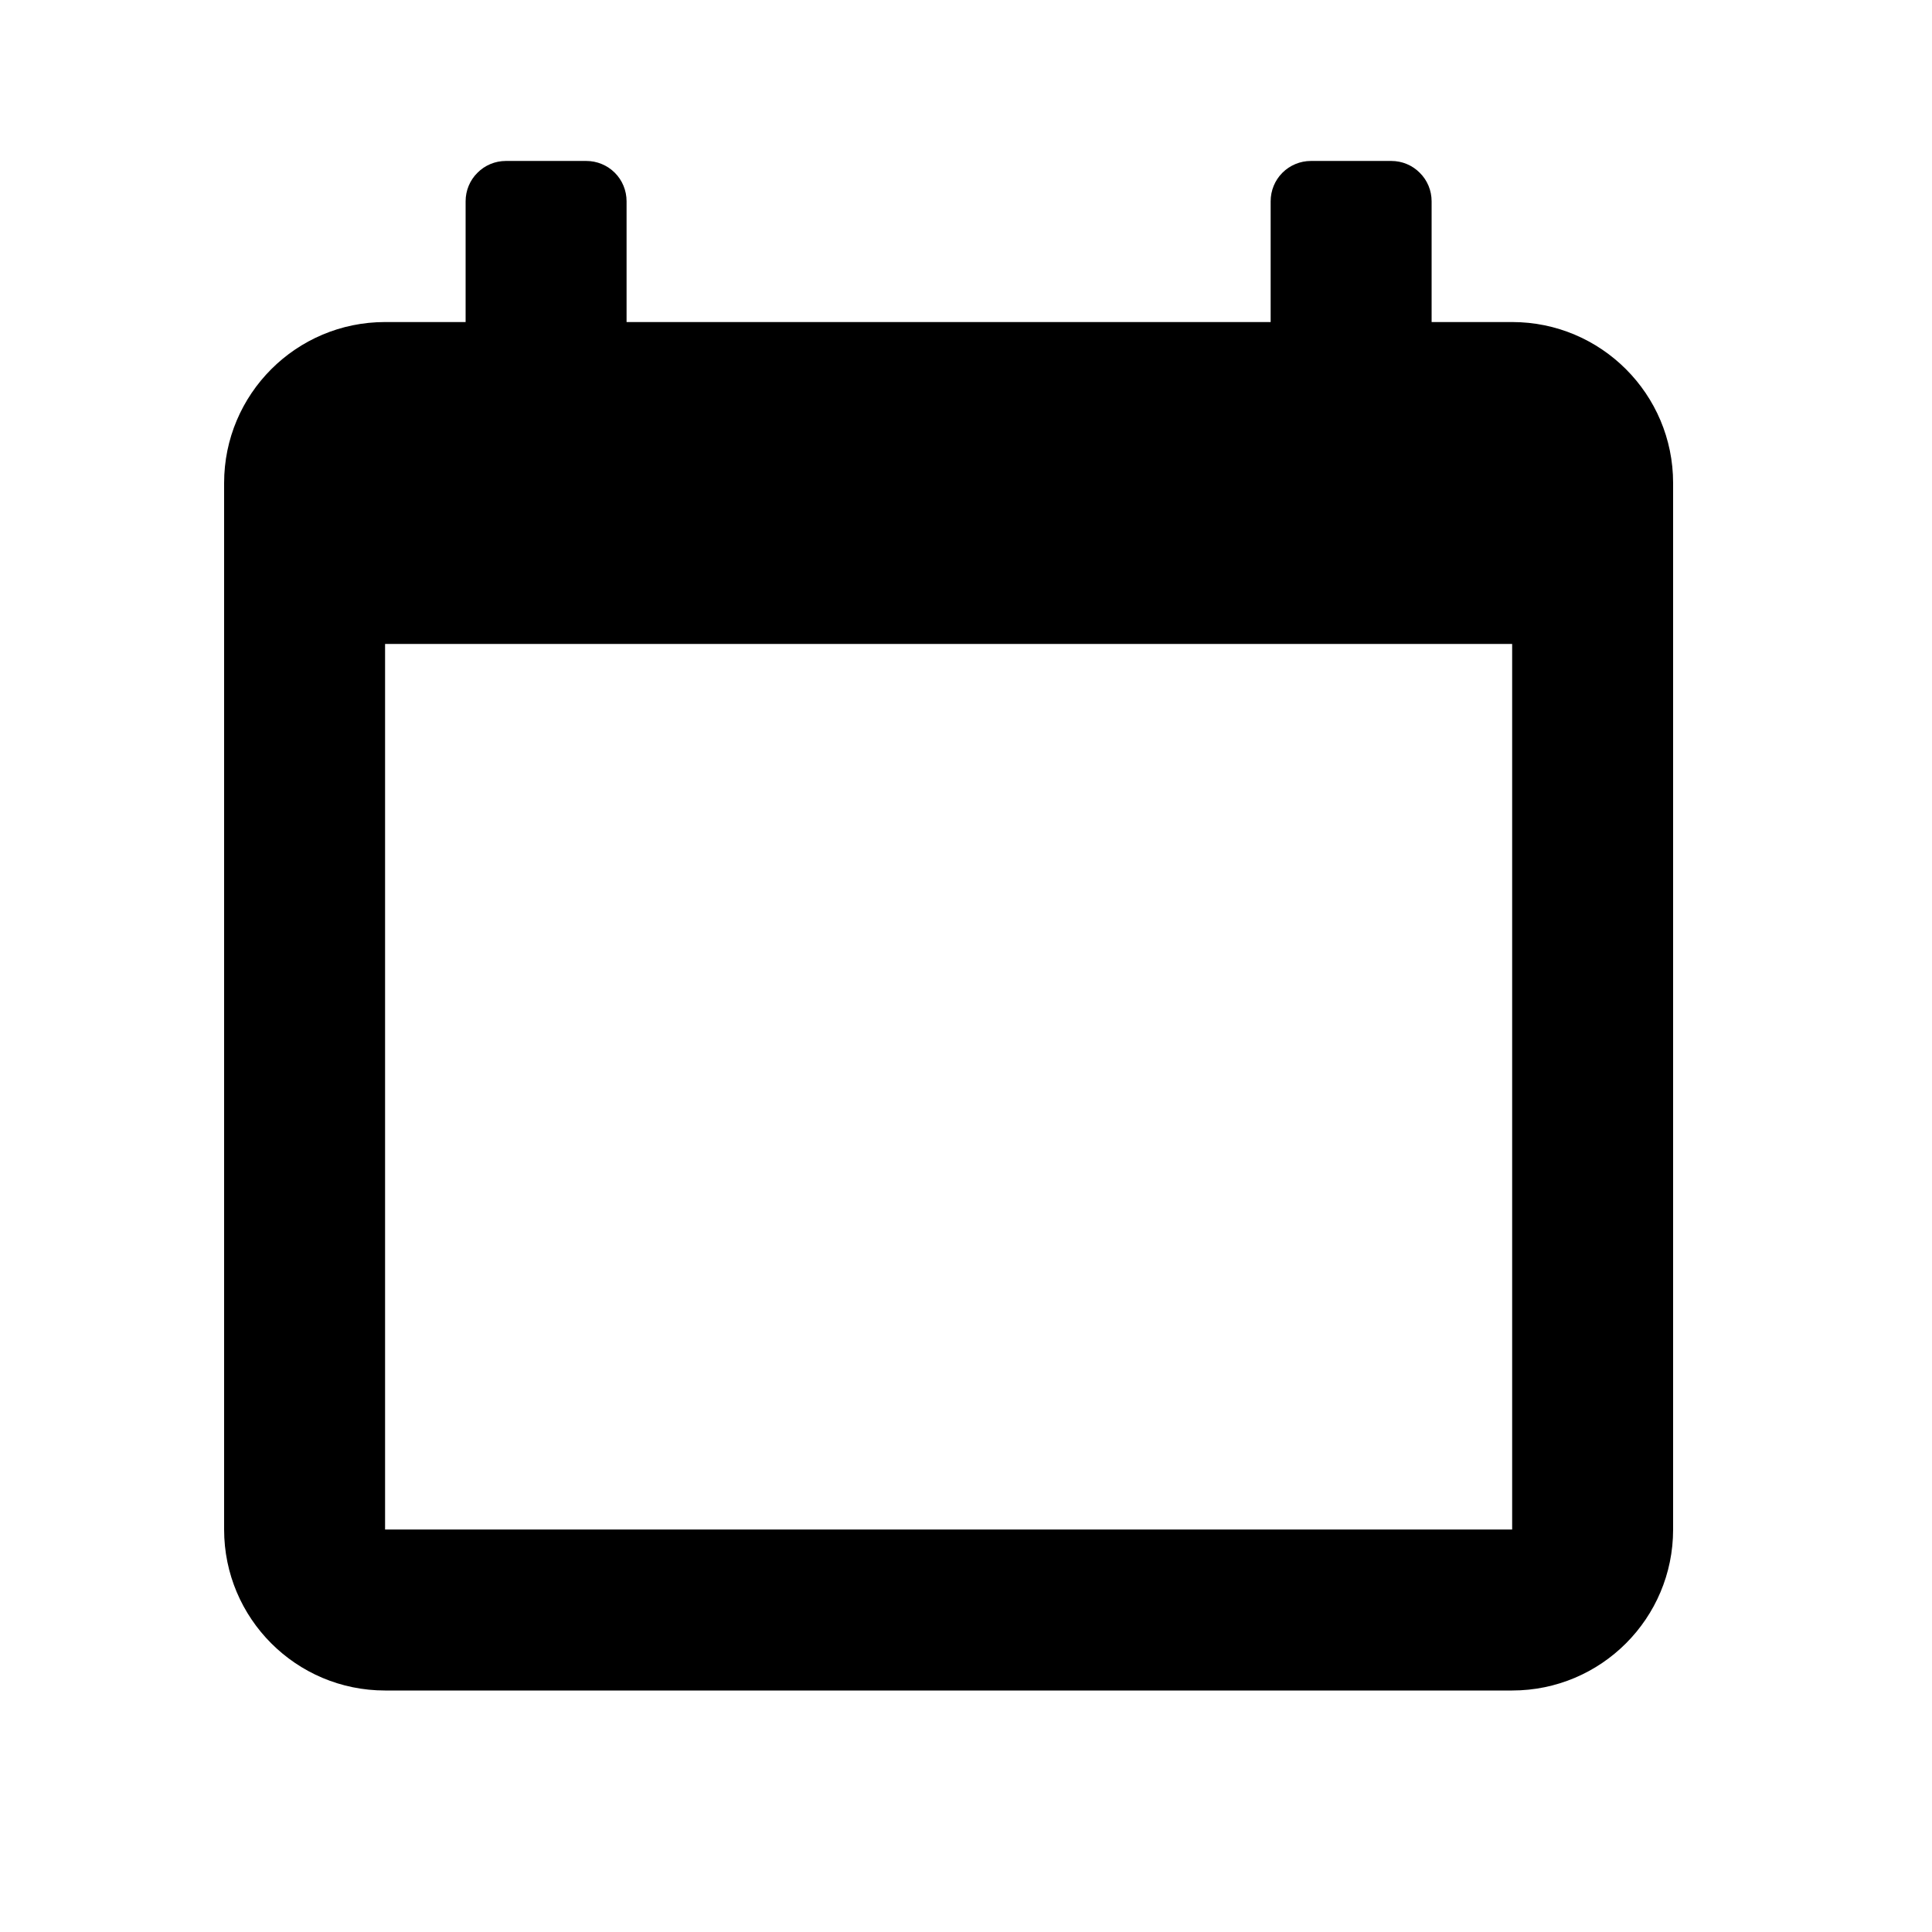<?xml version="1.0" encoding="UTF-8"?>
<svg width="16px" height="16px" viewBox="0 0 16 16" version="1.1" xmlns="http://www.w3.org/2000/svg" xmlns:xlink="http://www.w3.org/1999/xlink">
    <title>calendar</title>
    <g id="页面-1" stroke="none" stroke-width="1" fill="none" fill-rule="evenodd">
        <g id="assets" transform="translate(-1279, -508)" fill="#000000" fill-rule="nonzero">
            <g id="calendar" transform="translate(1278.856, 508)">
                <rect id="矩形" opacity="0" x="0" y="0" width="16" height="16"></rect>
                <path d="M12.667,2.667 L12,2.667 L12,1.667 C12,1.578 11.965,1.493 11.902,1.431 C11.84,1.368 11.755,1.333 11.667,1.333 L11,1.333 C10.912,1.333 10.827,1.368 10.764,1.431 C10.702,1.493 10.667,1.578 10.667,1.667 L10.667,2.667 L5.333,2.667 L5.333,1.667 C5.333,1.578 5.298,1.493 5.236,1.431 C5.173,1.368 5.088,1.333 5,1.333 L4.333,1.333 C4.245,1.333 4.16,1.368 4.098,1.431 C4.035,1.493 4,1.578 4,1.667 L4,2.667 L3.333,2.667 C2.597,2.667 2,3.264 2,4 L2,12.667 C2,13.403 2.597,14 3.333,14 L12.667,14 C13.403,14 14,13.403 14,12.667 L14,4 C14,3.264 13.403,2.667 12.667,2.667 L12.667,2.667 Z M12.667,12.667 L3.333,12.667 L3.333,5.333 L12.667,5.333 L12.667,12.667 Z" id="形状"></path>
            </g>
        </g>
    </g>
</svg>